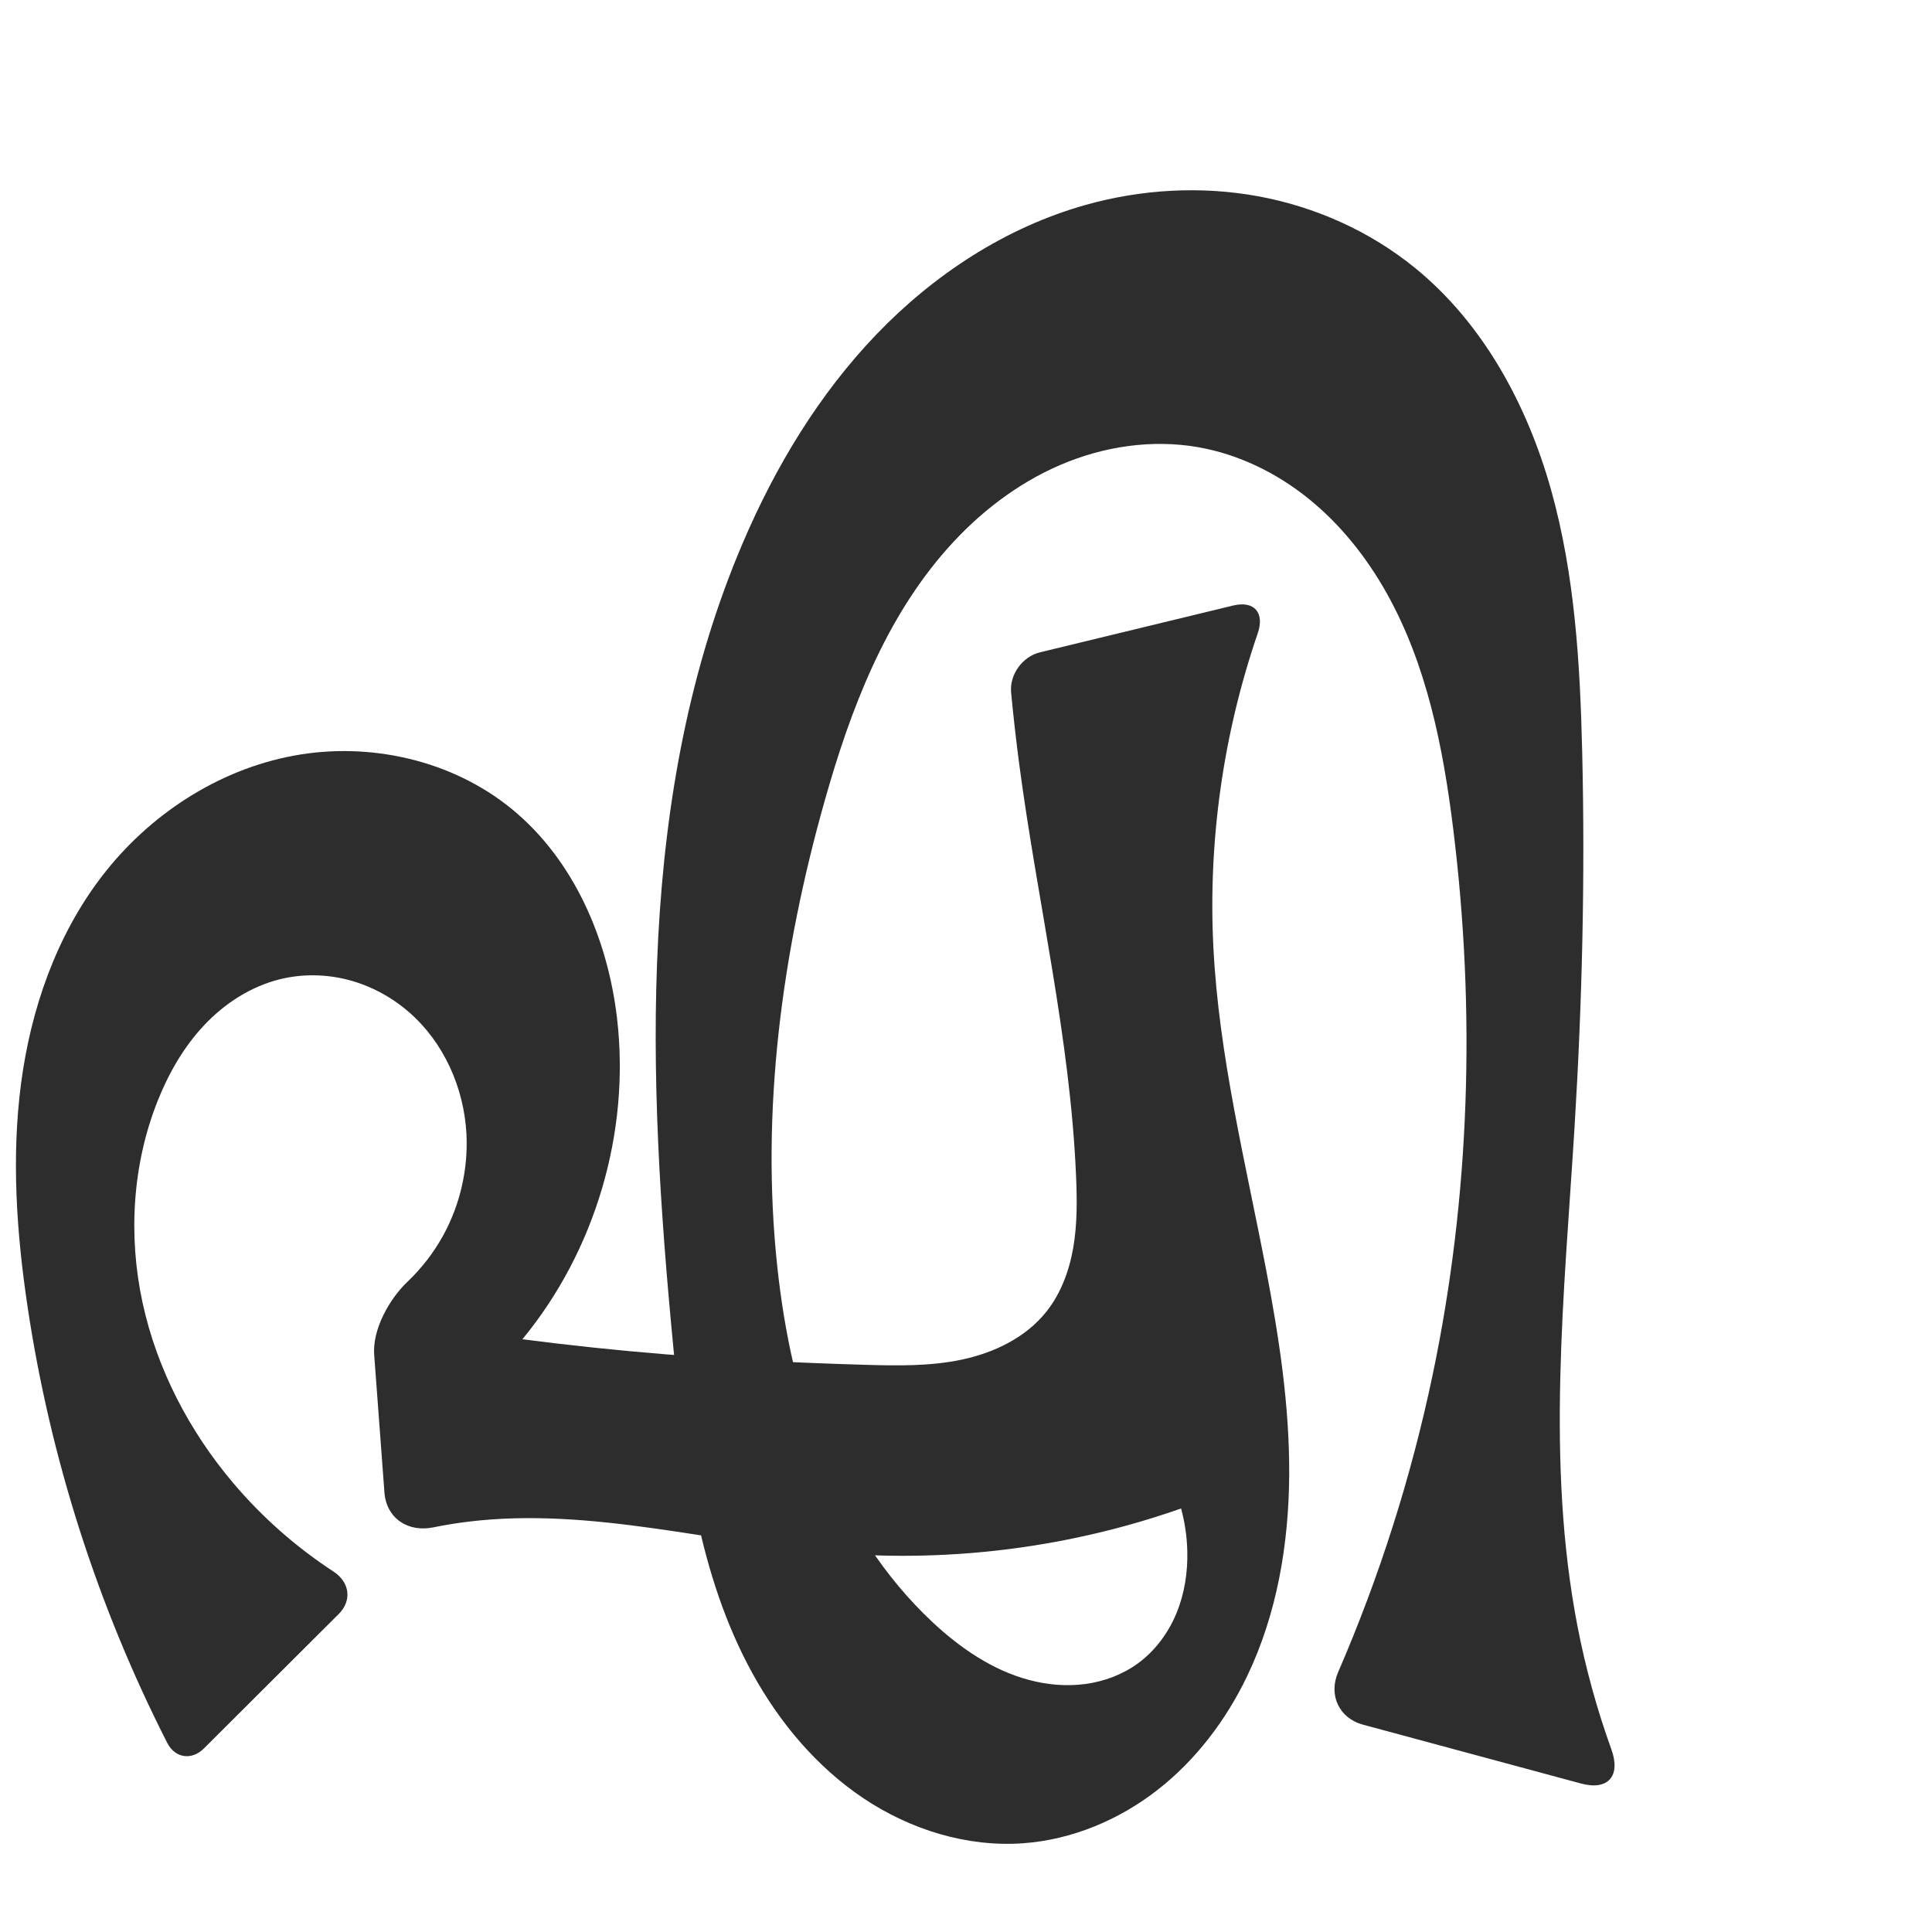 <?xml version="1.0" encoding="UTF-8" standalone="no"?>
<svg
   xmlns:dc="http://purl.org/dc/elements/1.1/"
   xmlns:cc="http://creativecommons.org/ns#"
   xmlns:rdf="http://www.w3.org/1999/02/22-rdf-syntax-ns#"
   xmlns:svg="http://www.w3.org/2000/svg"
   xmlns="http://www.w3.org/2000/svg"
   xmlns:sodipodi="http://sodipodi.sourceforge.net/DTD/sodipodi-0.dtd"
   xmlns:inkscape="http://www.inkscape.org/namespaces/inkscape"
   xml:space="preserve"
   width="1000"
   height="1000"
   version="1.1"
   style="clip-rule:evenodd;fill-rule:evenodd;image-rendering:optimizeQuality;shape-rendering:geometricPrecision;text-rendering:geometricPrecision"
   viewBox="0 0 1000 1000"
   id="svg10"
   sodipodi:docname="എ.svg"
   inkscape:version="1.0.2 (e86c870879, 2021-01-15)"><sodipodi:namedview
   pagecolor="#ffffff"
   bordercolor="#666666"
   borderopacity="1"
   objecttolerance="10"
   gridtolerance="10"
   guidetolerance="10"
   inkscape:pageopacity="0"
   inkscape:pageshadow="2"
   inkscape:window-width="1920"
   inkscape:window-height="1007"
   id="namedview12"
   showgrid="false"
   inkscape:zoom="0.9588368"
   inkscape:cx="330.01674"
   inkscape:cy="422.25276"
   inkscape:window-x="1920"
   inkscape:window-y="0"
   inkscape:window-maximized="1"
   inkscape:current-layer="svg10"
   showguides="true"
   inkscape:guide-bbox="true"
   inkscape:document-rotation="0"
   inkscape:snap-to-guides="true"><sodipodi:guide
     position="0,1000"
     orientation="0,1"
     id="guide16"
     inkscape:label=""
     inkscape:locked="true"
     inkscape:color="rgb(0,0,255)" /><sodipodi:guide
     position="1763.312,2036.169"
     orientation="1000,0"
     id="guide18" /><sodipodi:guide
     position="0,200"
     orientation="0,1"
     id="guide20"
     inkscape:label="base"
     inkscape:locked="true"
     inkscape:color="rgb(0,0,255)" /><inkscape:grid
     type="xygrid"
     id="grid24"
     originx="-473.376"
     originy="-489.692" /><sodipodi:guide
     position="0,0"
     orientation="0,1"
     id="guide34"
     inkscape:label="bottom"
     inkscape:locked="true"
     inkscape:color="rgb(0,0,255)" /><sodipodi:guide
     position="225.051,1693.319"
     orientation="0,1"
     id="guide44"
     inkscape:label=""
     inkscape:locked="false"
     inkscape:color="rgb(0,0,255)" /><sodipodi:guide
     position="0,900"
     orientation="0,1"
     id="guide46"
     inkscape:label=""
     inkscape:locked="true"
     inkscape:color="rgb(0,0,255)" /><sodipodi:guide
     position="835.747,532.797"
     orientation="-1,0"
     id="guide841"
     inkscape:label="width"
     inkscape:locked="false"
     inkscape:color="rgb(0,0,255)" /><sodipodi:guide
     position="0,1000"
     orientation="0,1000"
     id="guide860" /><sodipodi:guide
     position="1000,1000"
     orientation="1000,0"
     id="guide862" /><sodipodi:guide
     position="1000,0"
     orientation="0,-1000"
     id="guide864" /><sodipodi:guide
     position="0,0"
     orientation="-1000,0"
     id="guide866" /></sodipodi:namedview>
 <defs
   id="defs4"><inkscape:path-effect
   effect="fillet_chamfer"
   id="path-effect855"
   is_visible="true"
   lpeversion="1"
   satellites_param="F,0,0,1,0,0,0,1 @ F,0,0,1,0,0,0,1 @ F,0,0,1,0,24.263,0,1 @ F,0,0,1,0,23.732,0,1 @ F,0,0,1,0,0,0,1 @ F,0,0,1,0,0,0,1 @ F,0,0,1,0,0,0,1 @ F,0,0,1,0,0,0,1 @ F,0,0,1,0,0,0,1 @ F,0,0,1,0,0,0,1 @ F,0,0,1,0,0,0,1 @ F,0,0,1,0,0,0,1 @ F,0,0,1,0,0,0,1 @ F,0,0,1,0,17.973,0,1 @ F,0,0,1,0,16.221,0,1 @ F,0,0,1,0,0,0,1 @ F,0,0,1,0,0,0,1 @ F,0,0,1,0,0,0,1 @ F,0,0,1,0,0,0,1 @ F,0,0,1,0,0,0,1 @ F,0,0,1,0,0,0,1 @ F,0,0,1,0,0,0,1 @ F,0,0,1,0,0,0,1 @ F,0,0,1,0,0,0,1 @ F,0,0,1,0,0,0,1 @ F,0,0,1,0,0,0,1 @ F,0,0,1,0,0,0,1 @ F,0,0,1,0,0,0,1 @ F,0,0,1,0,0,0,1 @ F,0,0,1,0,16.874,0,1 @ F,0,0,1,0,20.492,0,1 @ F,0,0,1,0,0,0,1 @ F,0,0,1,0,0,0,1 @ F,0,0,1,0,0,0,1 @ F,0,0,1,0,0,0,1 @ F,0,0,1,0,0,0,1 @ F,0,0,1,0,0,0,1 @ F,0,0,1,0,0,0,1 @ F,0,0,1,0,0,0,1 @ F,0,0,1,0,0,0,1 @ F,0,0,1,0,0,0,1 @ F,0,0,1,0,0,0,1 @ F,0,0,1,0,0,0,1 @ F,0,0,1,0,0,0,1 @ F,0,0,1,0,0,0,1 @ F,0,0,1,0,0,0,1 @ F,0,0,1,0,0,0,1 @ F,0,0,1,0,0,0,1 @ F,0,0,1,0,0,0,1 @ F,0,0,1,0,26.308,0,1 @ F,0,0,1,0,23.105,0,1 @ F,0,0,1,0,0,0,1 @ F,0,0,1,0,0,0,1 @ F,0,0,1,0,0,0,1 @ F,0,0,1,0,0,0,1 @ F,0,0,1,0,0,0,1 @ F,0,0,1,0,0,0,1 @ F,0,0,1,0,0,0,1 @ F,0,0,1,0,0,0,1 @ F,0,0,1,0,0,0,1 @ F,0,0,1,0,0,0,1 @ F,0,0,1,0,0,0,1 @ F,0,0,1,0,0,0,1 @ F,0,0,1,0,0,0,1 @ F,0,0,1,0,0,0,1 @ F,0,0,1,0,0,0,1 @ F,0,0,1,0,0,0,1 @ F,0,0,1,0,0,0,1"
   unit="px"
   method="auto"
   mode="F"
   radius="0"
   chamfer_steps="1"
   flexible="false"
   use_knot_distance="true"
   apply_no_radius="true"
   apply_with_radius="true"
   only_selected="true"
   hide_knots="false" /><inkscape:path-effect
   effect="spiro"
   id="path-effect1521"
   is_visible="true"
   lpeversion="1" /><inkscape:path-effect
   effect="spiro"
   id="path-effect858"
   is_visible="true"
   lpeversion="1" /><inkscape:path-effect
   effect="spiro"
   id="path-effect854"
   is_visible="true"
   lpeversion="1" />
  <style
   type="text/css"
   id="style2">
   <![CDATA[
    .fil0 {fill:#EF7F1A;fill-rule:nonzero}
   ]]>
  </style>
 <inkscape:path-effect
   effect="spiro"
   id="path-effect1214"
   is_visible="true"
   lpeversion="1" /><inkscape:path-effect
   effect="spiro"
   id="path-effect1195"
   is_visible="true"
   lpeversion="1" /><inkscape:path-effect
   effect="spiro"
   id="path-effect992"
   is_visible="true"
   lpeversion="1" /><inkscape:path-effect
   effect="spiro"
   id="path-effect287"
   is_visible="true"
   lpeversion="1" /><inkscape:path-effect
   effect="spiro"
   id="path-effect1032"
   is_visible="true"
   lpeversion="1" /><inkscape:path-effect
   effect="spiro"
   id="path-effect1218"
   is_visible="true"
   lpeversion="1" /><inkscape:path-effect
   effect="spiro"
   id="path-effect309"
   is_visible="true"
   lpeversion="1" /><inkscape:path-effect
   effect="spiro"
   id="path-effect1176"
   is_visible="true"
   lpeversion="1" /><inkscape:path-effect
   effect="spiro"
   id="path-effect859"
   is_visible="true"
   lpeversion="1" /></defs>
 
<path
   style="clip-rule:evenodd;fill:#2d2d2d;fill-rule:nonzero;stroke:none;stroke-width:1px;stroke-linecap:butt;stroke-linejoin:miter;stroke-opacity:1;image-rendering:optimizeQuality;shape-rendering:geometricPrecision;text-rendering:geometricPrecision"
   d="m 434.091,804 c -64.066,-4.96 -127.747,-24.137 -191.538,-16.405 -6.136,0.744 -12.243,1.736 -18.299,2.973 -13.123,2.68 -24.279,-4.733 -25.274,-18.096 l -5.304,-71.216 c -0.973,-13.071 7.745,-28.804 17.218,-37.817 7.398,-7.039 13.716,-15.216 18.61,-24.18 8.686,-15.908 12.862,-34.247 11.92,-52.347 -1.24,-23.822 -11.703,-47.349 -29.701,-63.004 -8.999,-7.828 -19.765,-13.649 -31.301,-16.679 -11.536,-3.03 -23.827,-3.245 -35.411,-0.404 -15.073,3.696 -28.644,12.476 -39.29,23.768 -10.647,11.292 -18.485,25.018 -24.204,39.446 -12.994,32.781 -15.186,69.497 -7.783,103.973 7.403,34.476 24.197,66.684 46.978,93.6 14.97,17.687 32.533,33.172 51.934,45.84 8.309,5.425 9.707,14.932 2.679,21.942 l -69.773,69.591 c -6.343,6.326 -14.941,5.066 -19.007,-2.916 C 50.576,831.459 26.067,755.019 14.315,676.65 8.569,638.331 5.857,599.259 10.897,560.842 15.937,522.424 29.056,484.532 52.596,453.756 c 24.35,-31.835 60.064,-55.341 99.474,-62.635 39.41,-7.295 82.149,2.359 113.092,27.833 31.943,26.299 49.468,67.172 54.239,108.272 6.834,58.876 -11.285,120.242 -49.003,165.963 24.639,3.19 49.354,5.791 74.117,7.799 34.245,2.777 68.575,4.421 102.918,5.426 16.951,0.496 34.09,0.82 50.672,-2.734 16.582,-3.554 32.785,-11.376 43.386,-24.612 7.598,-9.486 11.941,-21.266 14.015,-33.242 2.074,-11.976 1.988,-24.217 1.491,-36.361 -2.939,-71.865 -19.971,-142.328 -29.404,-213.632 -1.646,-12.44 -3.06,-24.911 -4.243,-37.404 -0.878,-9.278 5.892,-18.591 14.949,-20.786 l 99.906,-24.21 c 10.999,-2.665 16.475,3.686 12.799,14.389 -17.881,52.07 -25.75,107.573 -22.954,162.56 2.858,56.207 16.628,111.189 27.224,166.463 6.738,35.149 12.224,70.729 12.015,106.517 -0.209,35.789 -6.302,71.974 -21.785,104.241 -10.921,22.76 -26.557,43.434 -46.477,58.941 -19.92,15.507 -44.206,25.694 -69.385,27.519 -29.084,2.108 -58.448,-7.032 -82.682,-23.251 -24.233,-16.219 -43.503,-39.221 -57.544,-64.778 C 361.332,814.922 354.087,755.281 348.504,697.229 335.026,557.06 329.178,410.395 384.513,280.908 c 16.876,-39.49 39.422,-76.884 69.164,-107.863 29.742,-30.978 66.925,-55.377 108.271,-66.987 28.925,-8.122 59.692,-9.891 89.243,-4.474 29.551,5.418 57.83,18.075 81.141,37.028 35.438,28.814 58.174,70.985 70.505,114.962 12.331,43.977 15.018,90.039 16.106,135.7 1.543,64.787 0.005,129.634 -3.974,194.317 -5.296,86.115 -14.852,173.342 1.52,258.052 4.197,21.714 10.083,43.1 17.582,63.905 4.926,13.666 -1.695,21.389 -15.722,17.602 L 705.408,892.659 c -12.319,-3.326 -17.889,-15.379 -12.817,-27.088 21.4,-49.404 37.81,-100.97 48.883,-153.659 19.489,-92.735 22.355,-188.746 10.719,-282.79 -5.222,-42.205 -13.638,-84.892 -34.4,-122.006 -10.381,-18.557 -23.826,-35.531 -40.361,-48.899 -16.535,-13.369 -36.226,-23.053 -57.168,-26.737 -23.99,-4.22 -49.088,-0.436 -71.467,9.182 -22.379,9.618 -42.097,24.904 -58.28,43.109 -32.368,36.41 -50.25,83.343 -63.52,130.218 -22.23,78.527 -33.402,160.945 -24.622,242.084 3.67,33.917 10.858,67.622 23.748,99.208 12.891,31.586 31.628,61.053 56.551,84.349 14.33,13.394 31.024,24.866 49.976,29.919 9.476,2.526 19.438,3.399 29.156,2.085 9.719,-1.315 19.186,-4.853 27.116,-10.624 8.951,-6.513 15.774,-15.755 20.003,-25.985 4.229,-10.23 5.925,-21.419 5.613,-32.484 -0.207,-7.343 -1.284,-14.661 -3.2,-21.753 C 554.712,800.673 493.929,808.633 434.091,804 Z"
   id="path856"
   inkscape:path-effect="#path-effect859;#path-effect855"
   inkscape:original-d="m 434.09119,804 c -64.06362,1.43455 -127.59022,-20.5181 -191.53778,-16.40526 -14.21893,0.9145 -41.77083,9.07343 -41.77083,9.07343 l -8.86829,-119.0787 c 0,0 55.97809,-56.85192 49.5105,-90.67681 -7.84631,-41.03551 -54.67576,-81.96688 -96.41237,-80.08717 -29.83512,1.3437 -54.785914,34.64582 -63.494354,63.21334 -19.57769,64.22344 4.647956,140.00202 39.194874,197.57326 14.92211,24.86717 67.33832,55.09049 67.33832,55.09049 l -93.98334,93.73785 c 0,0 -73.39934,-155.79548 -79.75292,-239.79072 -5.6860901,-75.17094 -15.2319,-169.79625 38.28142,-222.89357 50.96703,-50.57082 148.61933,-67.45009 212.56583,-34.8021 35.95147,18.35508 50.66514,68.06482 54.23883,108.27236 5.10672,57.45565 -49.00349,165.96305 -49.00349,165.96305 0,0 49.35203,5.84443 74.11714,7.79883 34.24705,2.70269 68.79157,9.37237 102.91765,5.42583 32.43486,-3.75096 71.71797,-3.53486 94.05836,-27.34655 16.26358,-17.33467 14.52692,-45.85308 15.50622,-69.60252 2.96152,-71.82106 -20.74827,-142.27315 -29.40423,-213.63217 -2.18815,-18.0389 -5.69406,-54.21518 -5.69406,-54.21518 l 136.22101,-33.01042 c 0,0 -30.01444,120.36002 -30.07086,181.77524 -0.0517,56.22467 23.97045,110.33217 27.22359,166.46267 4.06917,70.21044 23.20522,148.63996 -9.76988,210.75844 -22.59446,42.56343 -68.27146,94.02969 -115.86201,86.46036 C 426.17956,937.60839 375.83978,798.36105 348.50438,697.2288 312.15899,562.76247 325.24524,406.96158 384.51307,280.90799 c 35.33158,-75.14487 97.97692,-150.73657 177.43532,-174.84953 55.33035,-16.79091 126.66415,-5.28692 170.38383,32.55449 66.84087,57.85386 72.86574,163.33604 86.61086,250.66211 10.07329,63.998 -3.50222,129.53293 -3.97382,194.31713 -0.62617,86.01656 -11.55199,173.03219 1.51954,258.05204 4.68412,30.46643 -8.62264,56.6747 27.25845,88.36445 L 683.10178,886.63639 C 718.96256,858.71105 730.47082,772.32361 741.47359,711.91164 758.37594,619.10734 777.83998,519.8994 752.19292,429.12189 730.65703,352.89582 698.97131,240.38842 620.26405,231.47918 532.21852,221.51289 466.15038,334.50106 426.99679,413.98904 391.15586,486.7518 389.8123,575.94093 402.37513,656.07312 c 10.34382,65.97816 35.30419,135.36852 80.29929,183.55664 24.65526,26.40489 74.19913,38.05126 106.2487,21.38018 18.87711,-9.81922 22.78548,-37.38038 25.61599,-58.46949 0.97493,-7.26387 -3.2005,-21.75284 -3.2005,-21.75284 0,0 -117.67538,21.87842 -177.24742,23.21239 z"
   sodipodi:nodetypes="aaccaaaaccaaaacaaaaaccaaaaaaaaaaaccaaaaasaaca" /></svg>

